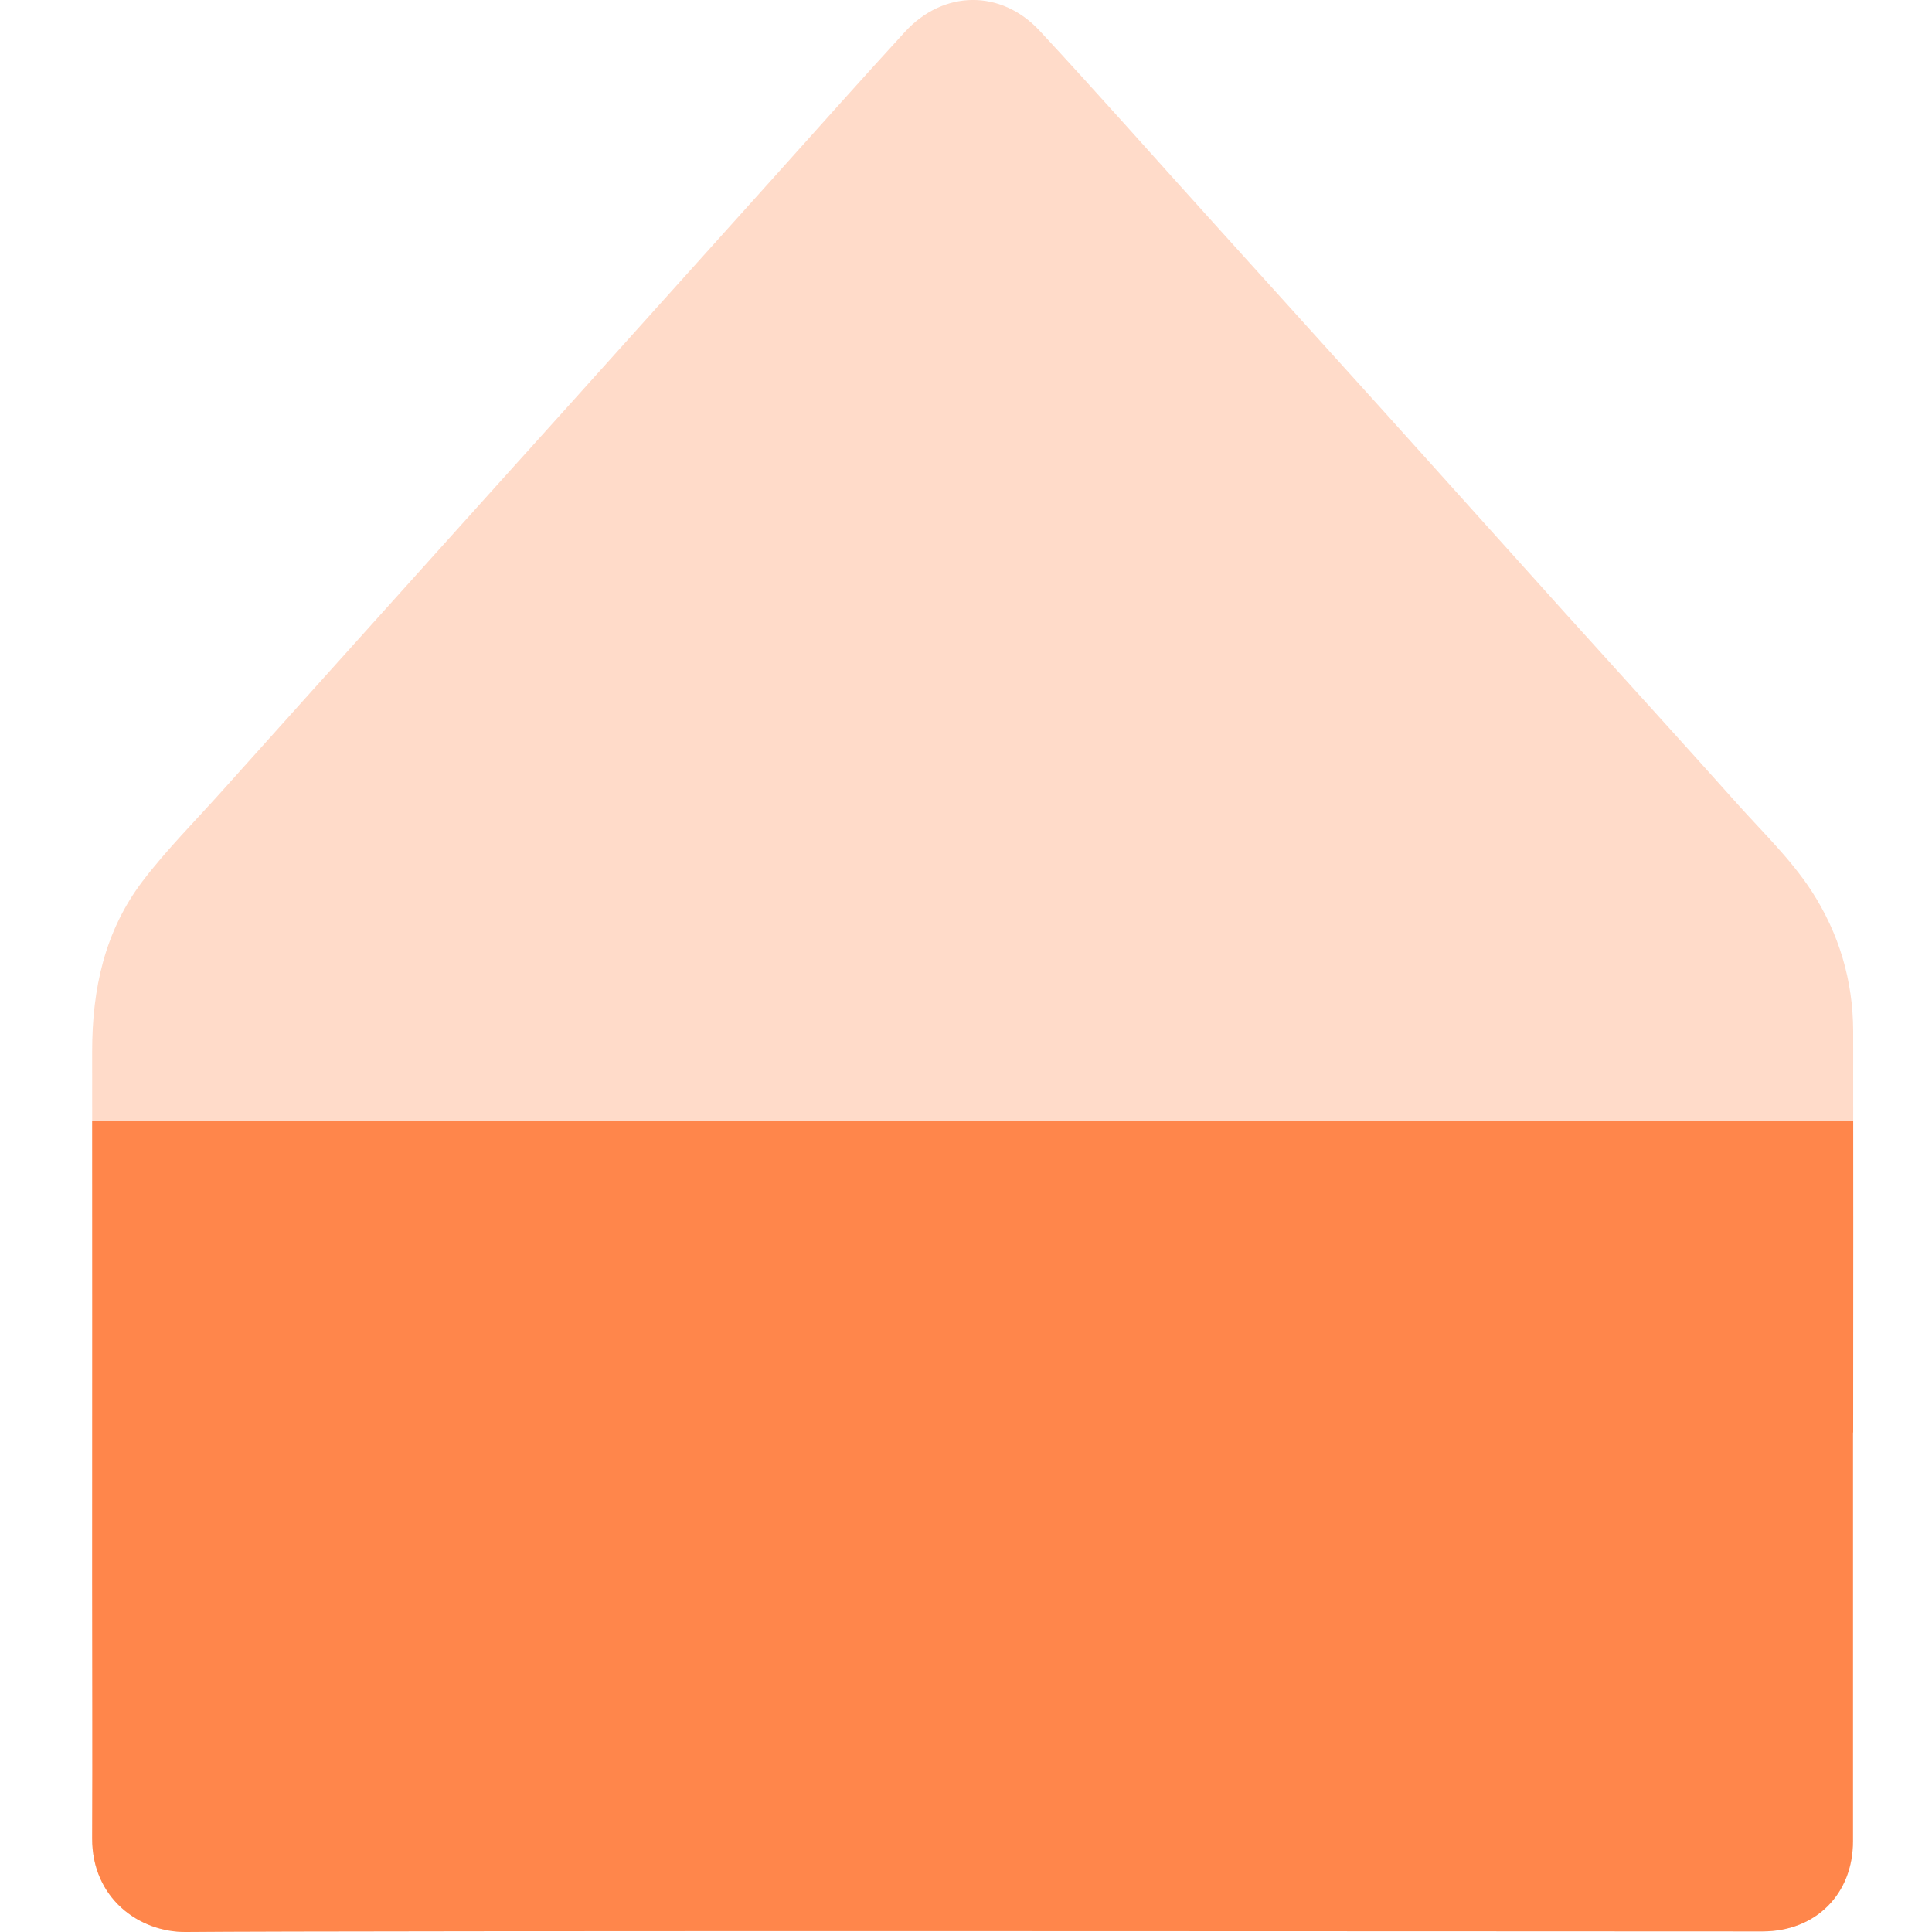 <?xml version="1.0" encoding="UTF-8"?>
<svg id="Capa_1" data-name="Capa 1" xmlns="http://www.w3.org/2000/svg" xmlns:xlink="http://www.w3.org/1999/xlink" viewBox="0 0 100 100">
  <defs>
    <style>
      .cls-1, .cls-2 {
        fill: none;
      }

      .cls-3, .cls-4 {
        fill: #ff864b;
      }

      .cls-2 {
        clip-path: url(#clippath);
      }

      .cls-4 {
        opacity: .3;
      }
    </style>
    <clipPath id="clippath">
      <path class="cls-1" d="m95.91,74.15c0,7.05,0,14.1,0,21.15,0,2.74-1.93,4.67-4.68,4.67-8.15,0-73.64-.05-81.58.03-2.48.03-4.89-1.78-4.88-4.84.02-4.43,0-8.86,0-13.29,0-9.15.01-18.3,0-27.46,0-3.21.64-6.2,2.61-8.8,1.25-1.64,2.71-3.1,4.08-4.63,3.15-3.52,6.31-7.02,9.46-10.53,2.79-3.11,5.59-6.21,8.39-9.32,3.53-3.93,7.06-7.85,10.59-11.78,2.31-2.57,4.6-5.15,6.93-7.69,1.99-2.18,4.98-2.23,6.99-.06,2.96,3.19,5.83,6.44,8.75,9.67,3.02,3.35,6.05,6.69,9.07,10.04,3.16,3.51,6.31,7.02,9.47,10.53,2.92,3.24,5.87,6.47,8.77,9.72,1.33,1.49,2.78,2.87,3.88,4.55,1.43,2.21,2.15,4.63,2.16,7.25.01,6.93,0,13.85,0,20.78Z"/>
    </clipPath>
  </defs>
  <path class="cls-4" d="m95.91,74.15c0,7.05,0,14.1,0,21.15,0,2.74-1.93,4.67-4.68,4.67-8.15,0-73.64-.05-81.58.03-2.48.03-4.89-1.78-4.88-4.84.02-4.43,0-8.86,0-13.29,0-9.15.01-18.3,0-27.46,0-3.21.64-6.2,2.61-8.8,1.25-1.64,2.71-3.1,4.08-4.63,3.15-3.52,6.31-7.02,9.46-10.53,2.79-3.11,5.59-6.21,8.39-9.32,3.53-3.93,7.06-7.85,10.59-11.78,2.31-2.57,4.6-5.15,6.93-7.69,1.99-2.18,4.98-2.23,6.99-.06,2.96,3.19,5.83,6.44,8.75,9.67,3.02,3.35,6.05,6.69,9.07,10.04,3.16,3.51,6.31,7.02,9.47,10.53,2.92,3.24,5.87,6.47,8.77,9.72,1.33,1.49,2.78,2.87,3.88,4.55,1.43,2.21,2.15,4.63,2.16,7.25.01,6.93,0,13.85,0,20.78Z"/>
  <g class="cls-2">
    <rect class="cls-3" x="-10.76" y="58" width="117" height="42"/>
  </g>
</svg>
